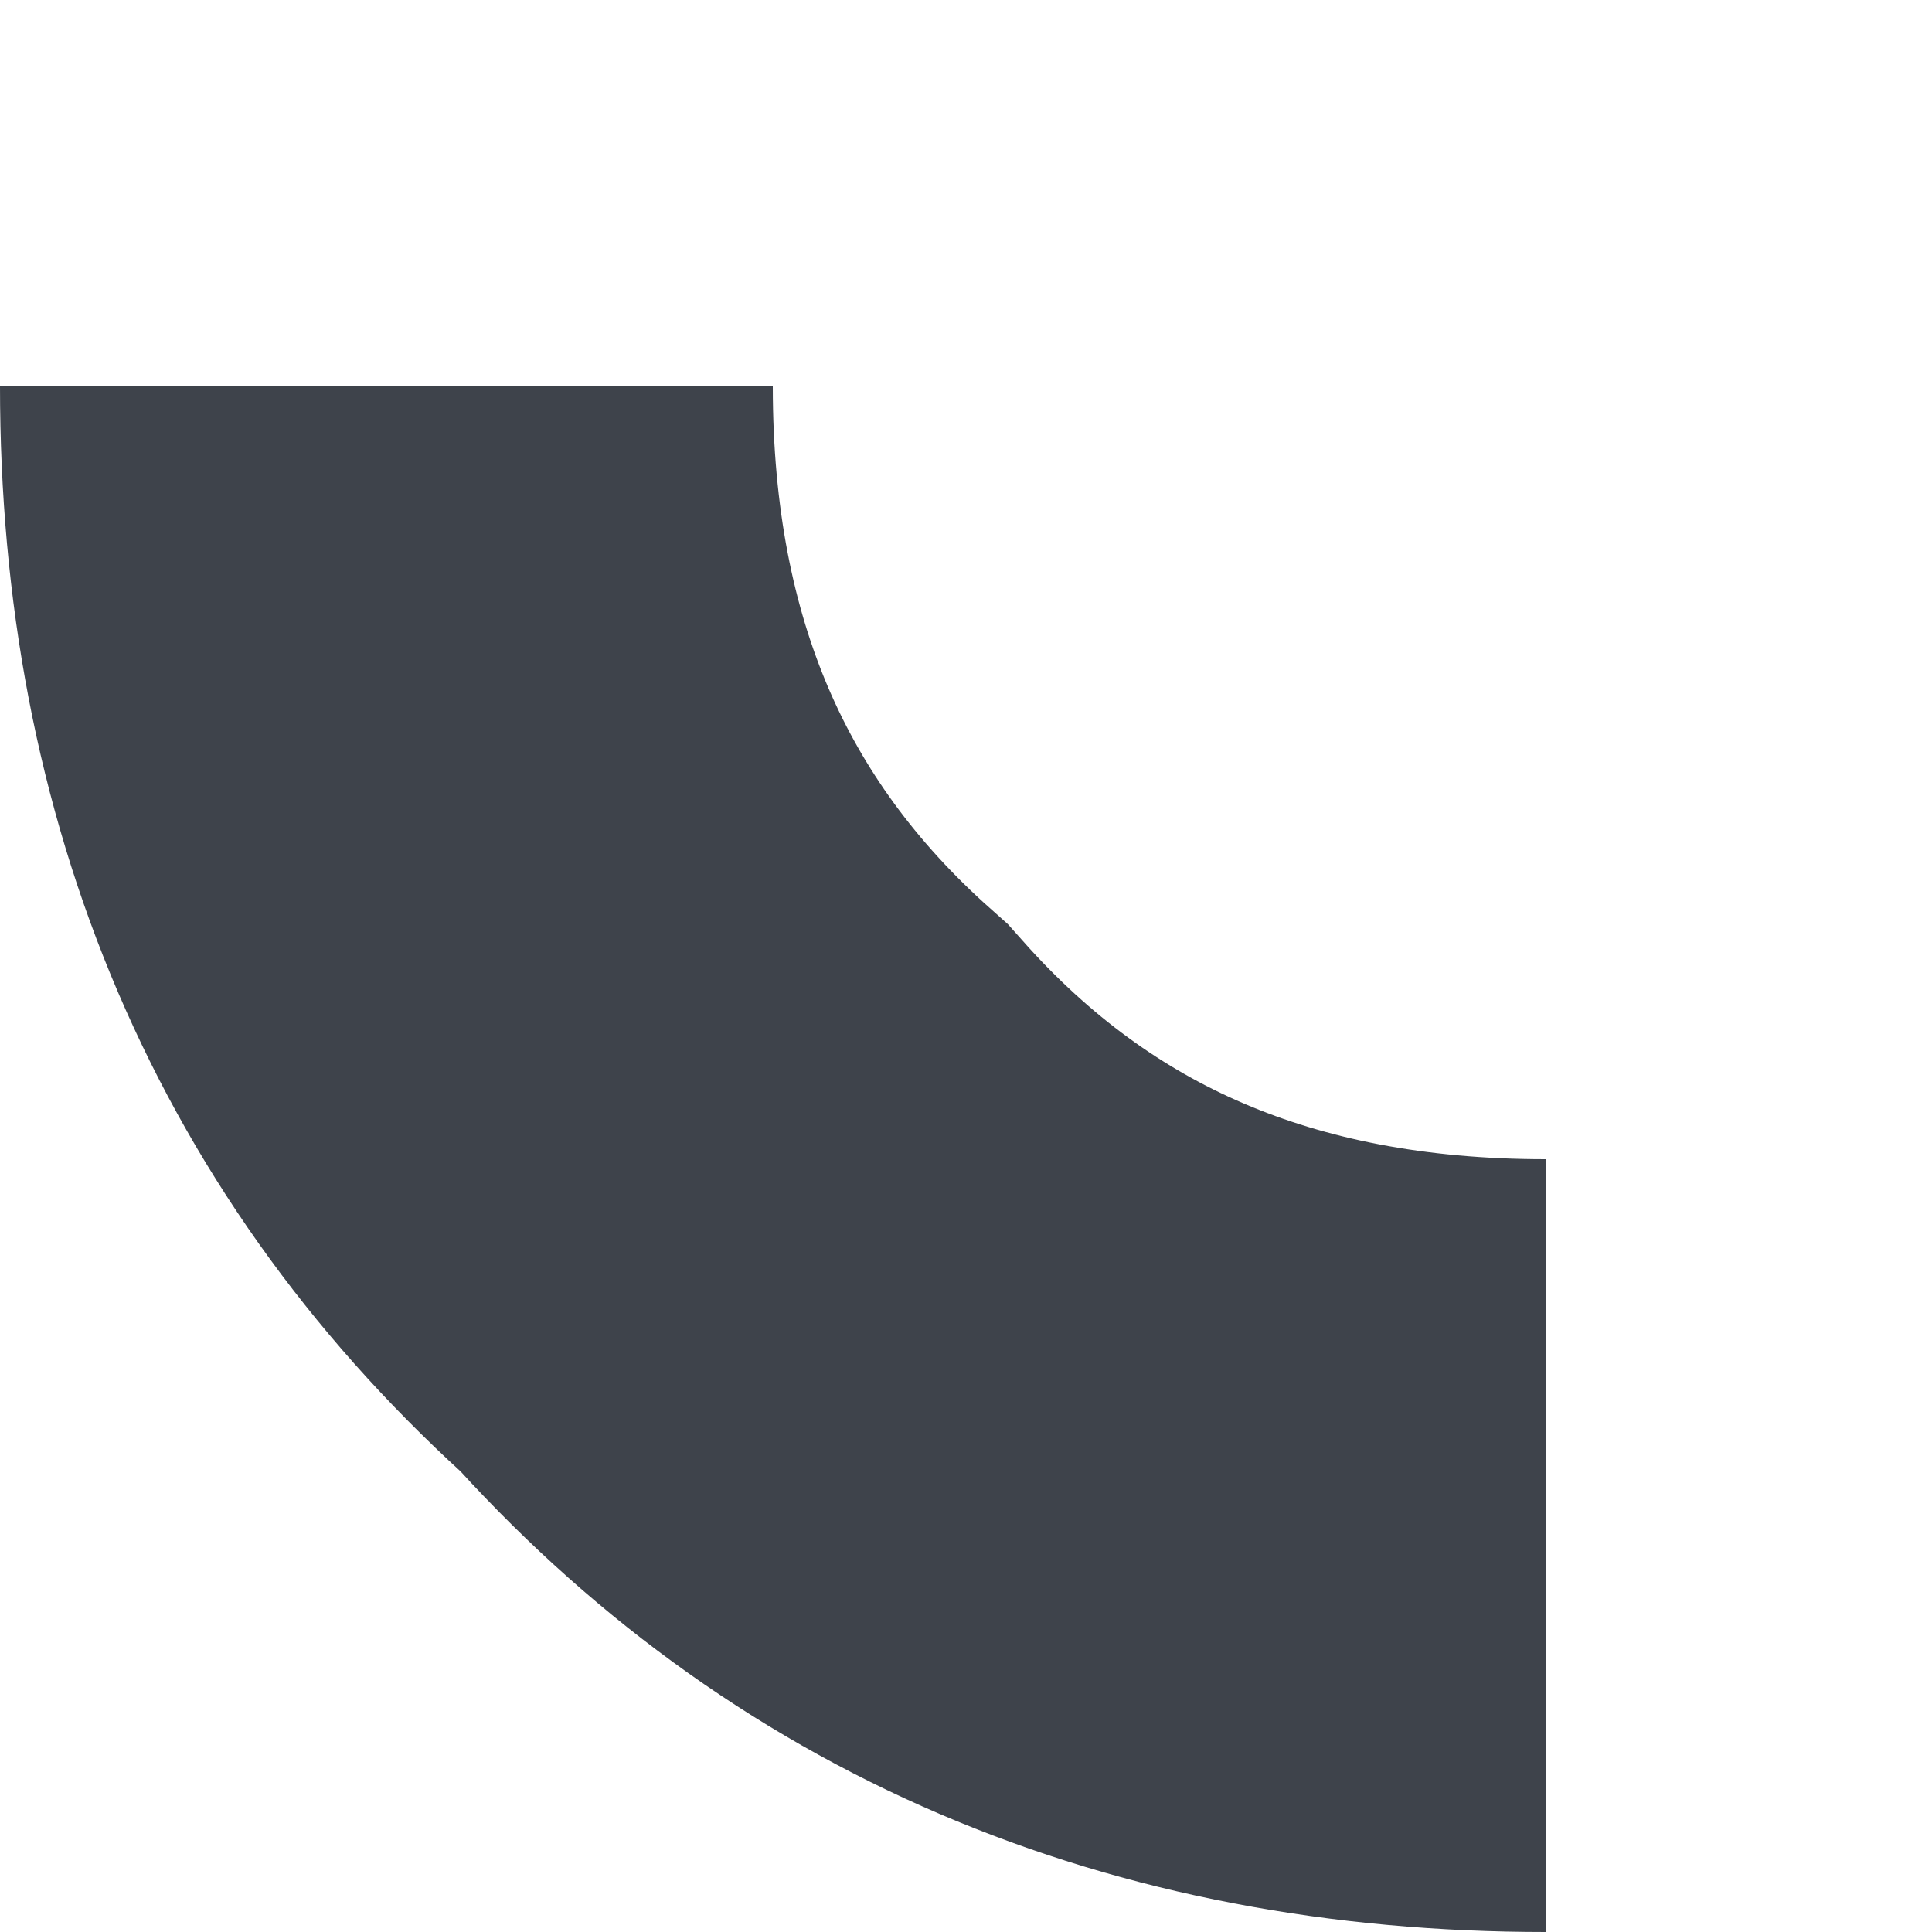 <?xml version="1.0" encoding="UTF-8" standalone="no"?>
<svg xmlns:ffdec="https://www.free-decompiler.com/flash" xmlns:xlink="http://www.w3.org/1999/xlink" ffdec:objectType="shape" height="2.5px" width="2.5px" xmlns="http://www.w3.org/2000/svg">
  <g transform="matrix(1.0, 0.0, 0.0, 1.0, -27.5, -295.0)">
    <path d="M29.5 297.0 Q28.85 297.0 28.45 296.55 28.0 296.15 28.0 295.5" fill="none" stroke="#3e434b" stroke-linecap="butt" stroke-linejoin="miter-clip" stroke-miterlimit="4.0" stroke-width="1.0"/>
  </g>
</svg>
